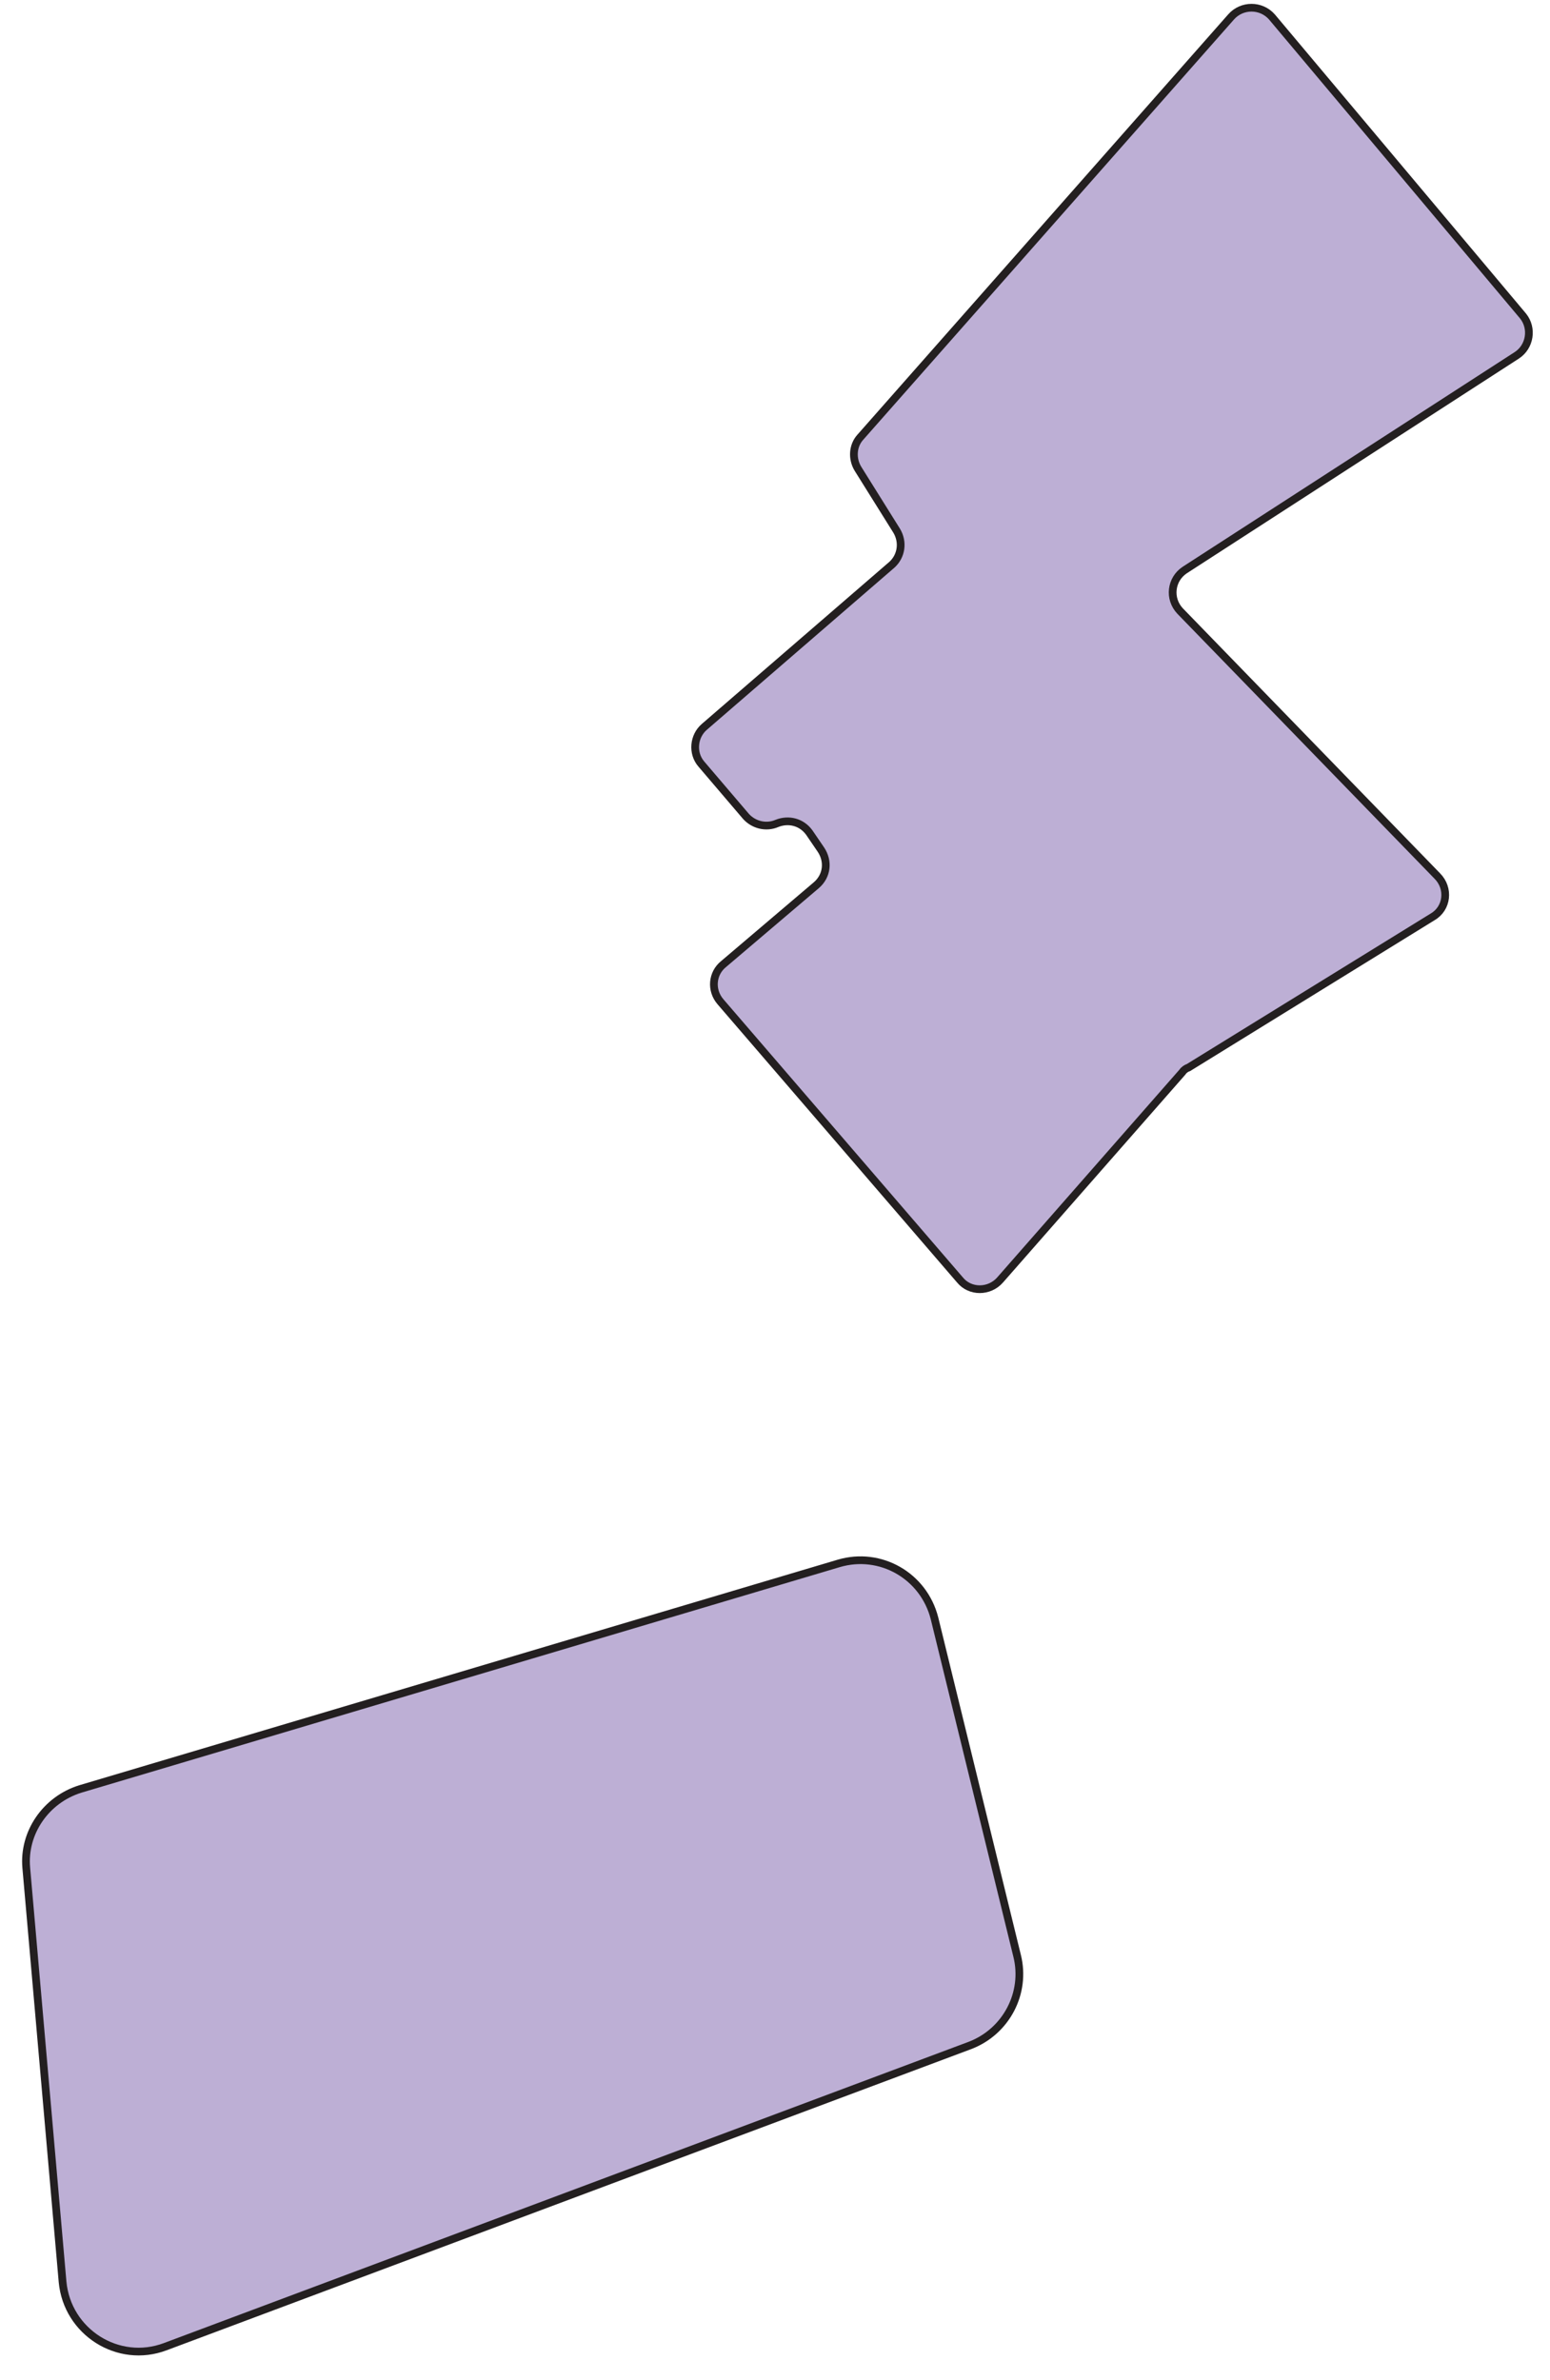 <?xml version="1.0" encoding="utf-8"?>
<!-- Generator: Adobe Illustrator 28.3.0, SVG Export Plug-In . SVG Version: 6.00 Build 0)  -->
<svg version="1.1" id="Layer_1" xmlns="http://www.w3.org/2000/svg" xmlns:xlink="http://www.w3.org/1999/xlink" x="0px" y="0px"
	 viewBox="0 0 200.7 308.1" style="enable-background:new 0 0 200.7 308.1;" xml:space="preserve">
<style type="text/css">
	.st0{fill:#BDAFD5;stroke:#231F20;stroke-miterlimit:10;}
</style>
<path class="st0" d="M159.4,2.2l-48,54.4c-1,1.1-1.1,2.8-0.3,4.1l5,8c0.9,1.5,0.6,3.3-0.6,4.4l-24.3,21c-1.4,1.2-1.6,3.4-0.4,4.8
	l5.8,6.8c1,1.1,2.6,1.5,4,0.9l0,0c1.5-0.6,3.2-0.2,4.2,1.2l1.5,2.2c1,1.5,0.8,3.4-0.6,4.6l-12,10.2c-1.5,1.2-1.7,3.4-0.4,4.9l31,36
	c1.3,1.6,3.8,1.6,5.2,0l23.6-26.9c0.2-0.3,0.5-0.5,0.8-0.6l31.6-19.5c1.9-1.1,2.2-3.7,0.6-5.3l-33.3-34.3c-1.5-1.6-1.2-4.1,0.6-5.3
	L196.4,46c1.7-1.1,2.1-3.5,0.8-5.1L164.7,2.2C163.3,0.6,160.8,0.6,159.4,2.2L159.4,2.2z"/>
<path class="st0" d="M10.4,231.6l98.2-29.2c5.4-1.6,11,1.6,12.4,7.1l10.7,43.7c1.2,4.8-1.4,9.8-6.1,11.6l-104.2,39
	c-6.1,2.3-12.7-1.9-13.3-8.4l-4.7-53.6C3,237.3,5.9,233,10.4,231.6z"/>
</svg>
